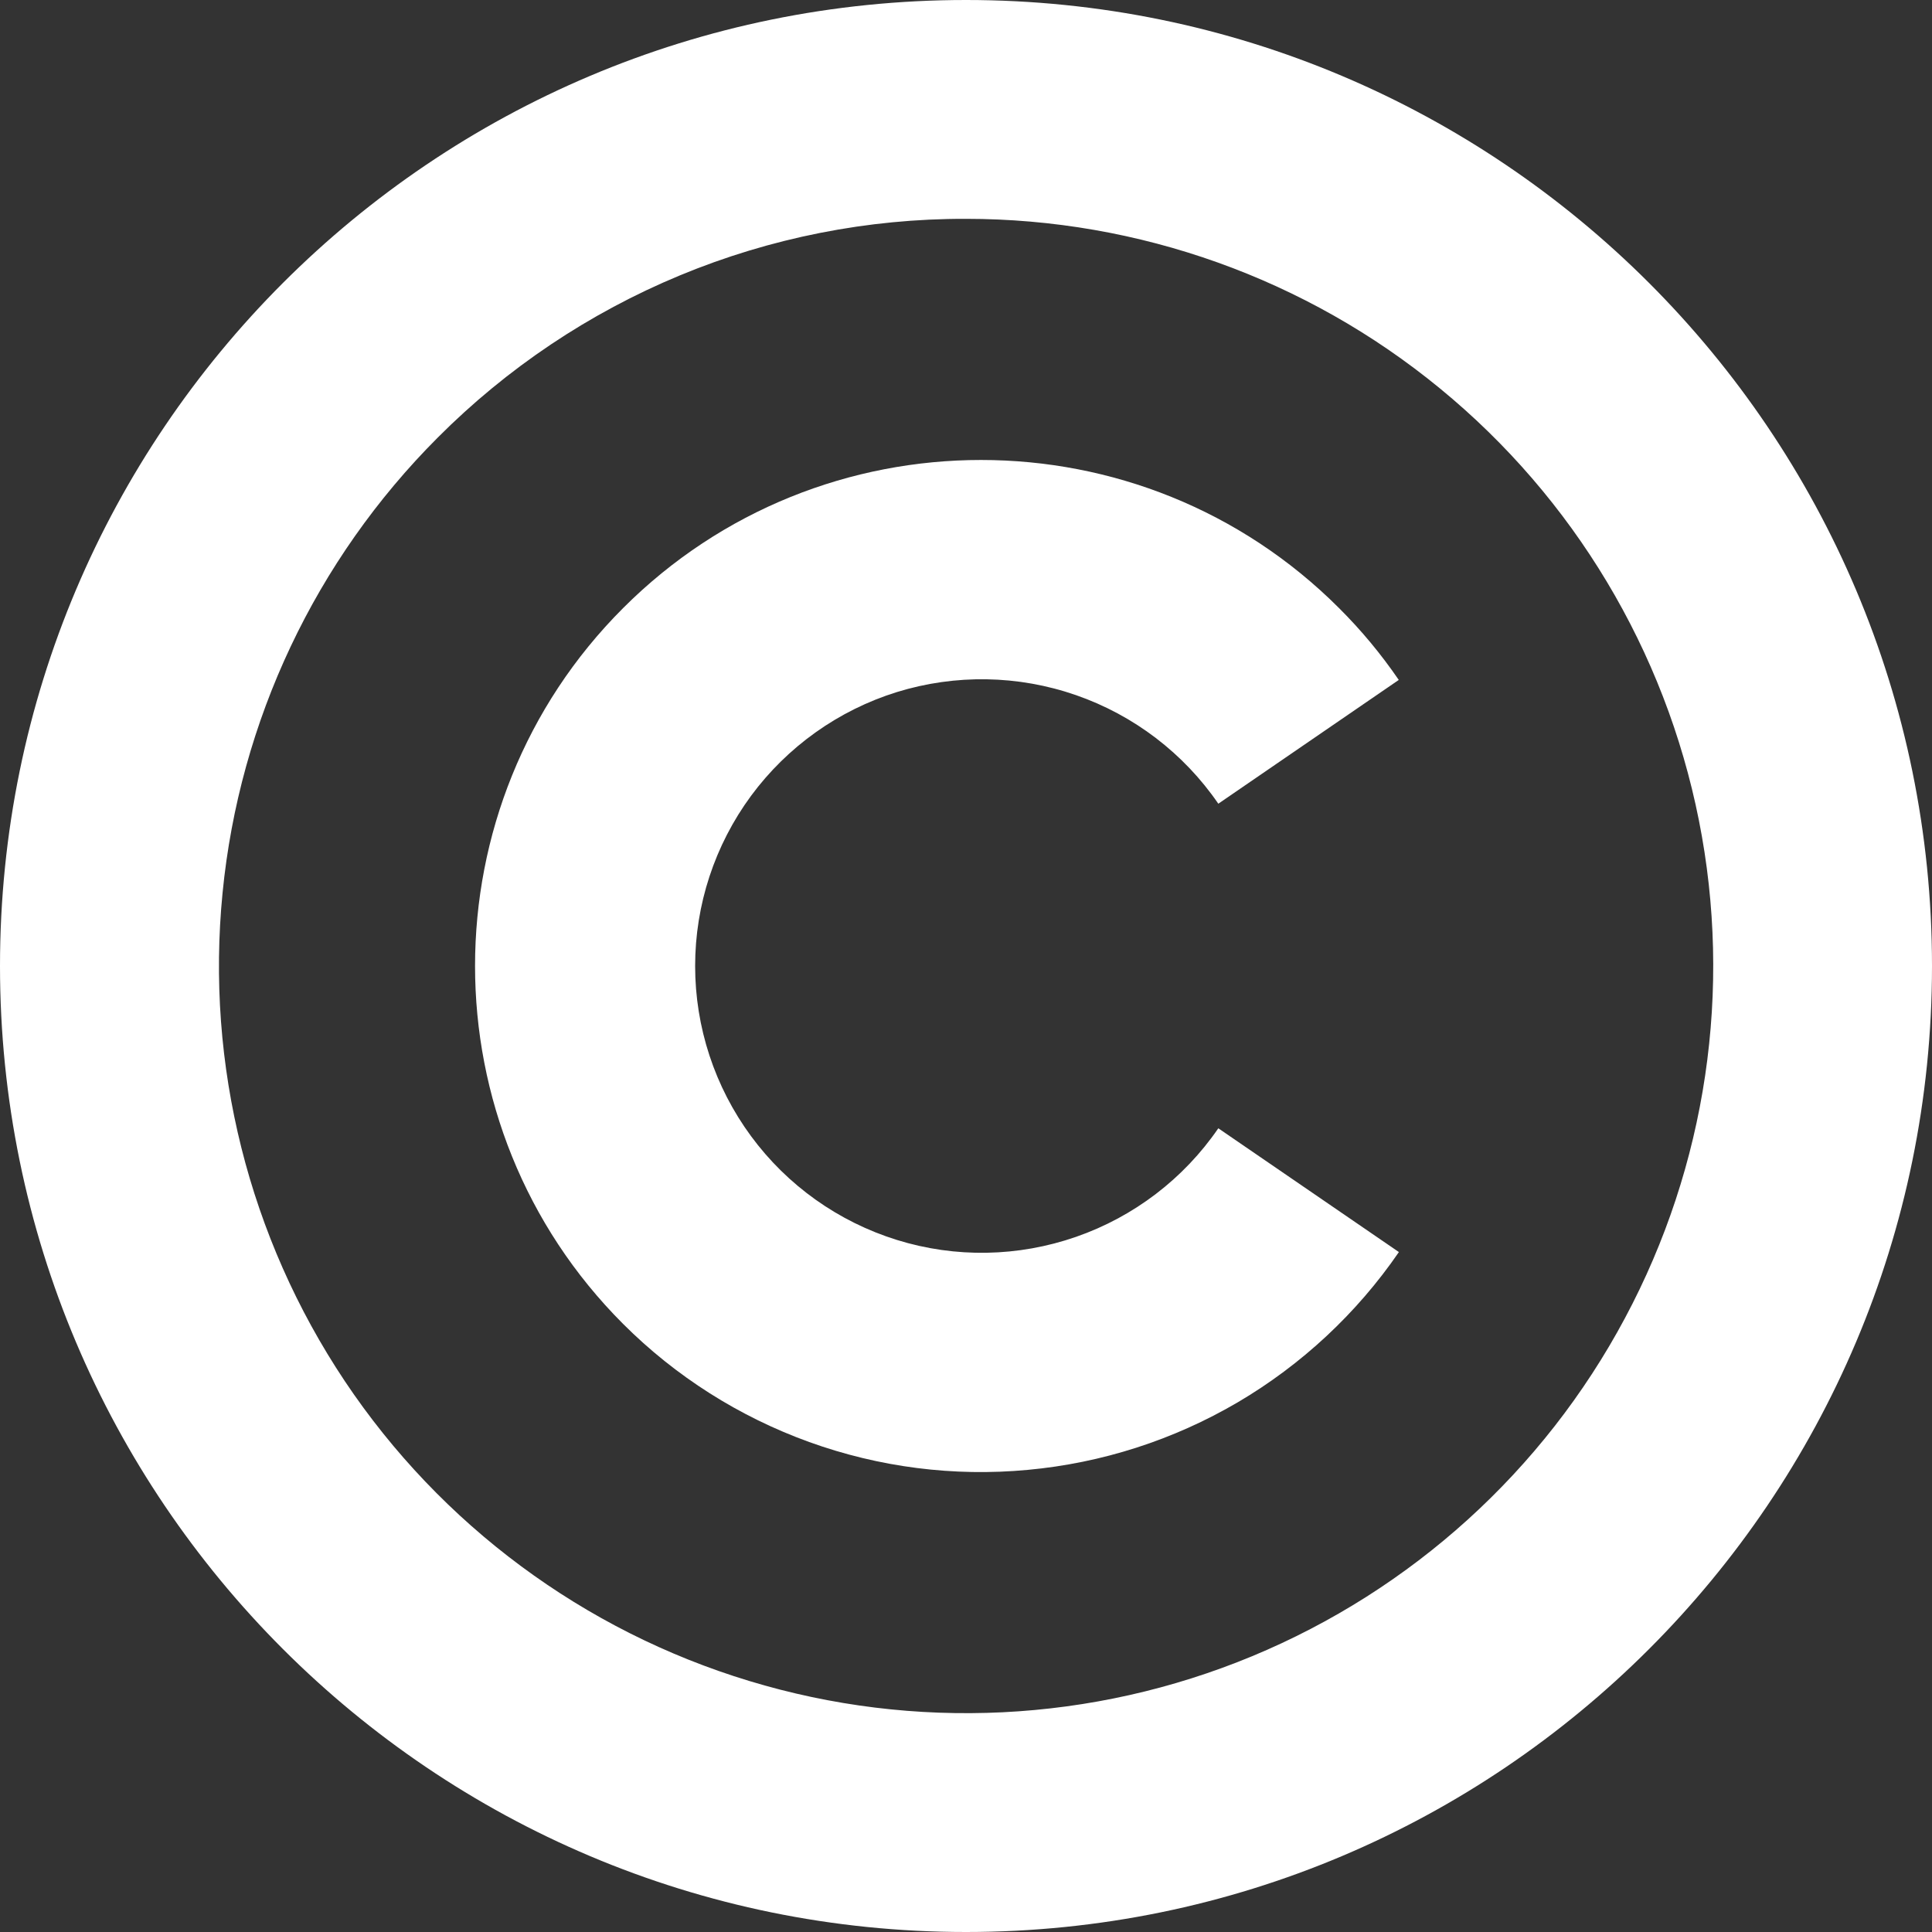 <svg width="15" height="15" viewBox="0 0 15 15" fill="none" xmlns="http://www.w3.org/2000/svg">
<rect x="0" y="0" width="15" height="15" fill="#333333" stroke="none"/>
<path d="M7.5 1.699C8.842 1.699 10.143 2.164 11.18 3.016C12.218 3.867 12.928 5.052 13.19 6.368C13.452 7.684 13.249 9.051 12.616 10.234C11.984 11.418 10.96 12.345 9.721 12.859C8.481 13.373 7.101 13.441 5.817 13.051C4.533 12.662 3.423 11.839 2.677 10.723C1.932 9.607 1.596 8.267 1.728 6.932C1.859 5.596 2.45 4.347 3.398 3.398C3.936 2.858 4.575 2.43 5.279 2.138C5.983 1.846 6.738 1.697 7.5 1.699ZM7.5 0C3.358 0 0 3.358 0 7.5C0 11.642 3.358 15 7.5 15C11.642 15 15 11.642 15 7.5C15 3.358 11.642 0 7.5 0Z" fill="white"/>
<path d="M9.459 8.76C9.19 9.152 8.803 9.447 8.354 9.603C7.905 9.759 7.418 9.768 6.964 9.627C6.51 9.486 6.113 9.204 5.831 8.821C5.549 8.438 5.397 7.975 5.397 7.5C5.397 7.025 5.549 6.562 5.831 6.179C6.113 5.797 6.51 5.514 6.964 5.373C7.418 5.233 7.905 5.241 8.354 5.397C8.803 5.553 9.19 5.848 9.459 6.24L10.86 5.279C10.723 5.079 10.568 4.892 10.396 4.721C8.863 3.188 6.37 3.188 4.838 4.721C3.305 6.253 3.305 8.746 4.838 10.279C5.246 10.687 5.74 11 6.283 11.196C6.826 11.392 7.405 11.466 7.98 11.412C8.555 11.359 9.111 11.18 9.609 10.888C10.107 10.595 10.534 10.197 10.861 9.721L9.459 8.76Z" fill="white"/>
</svg>
